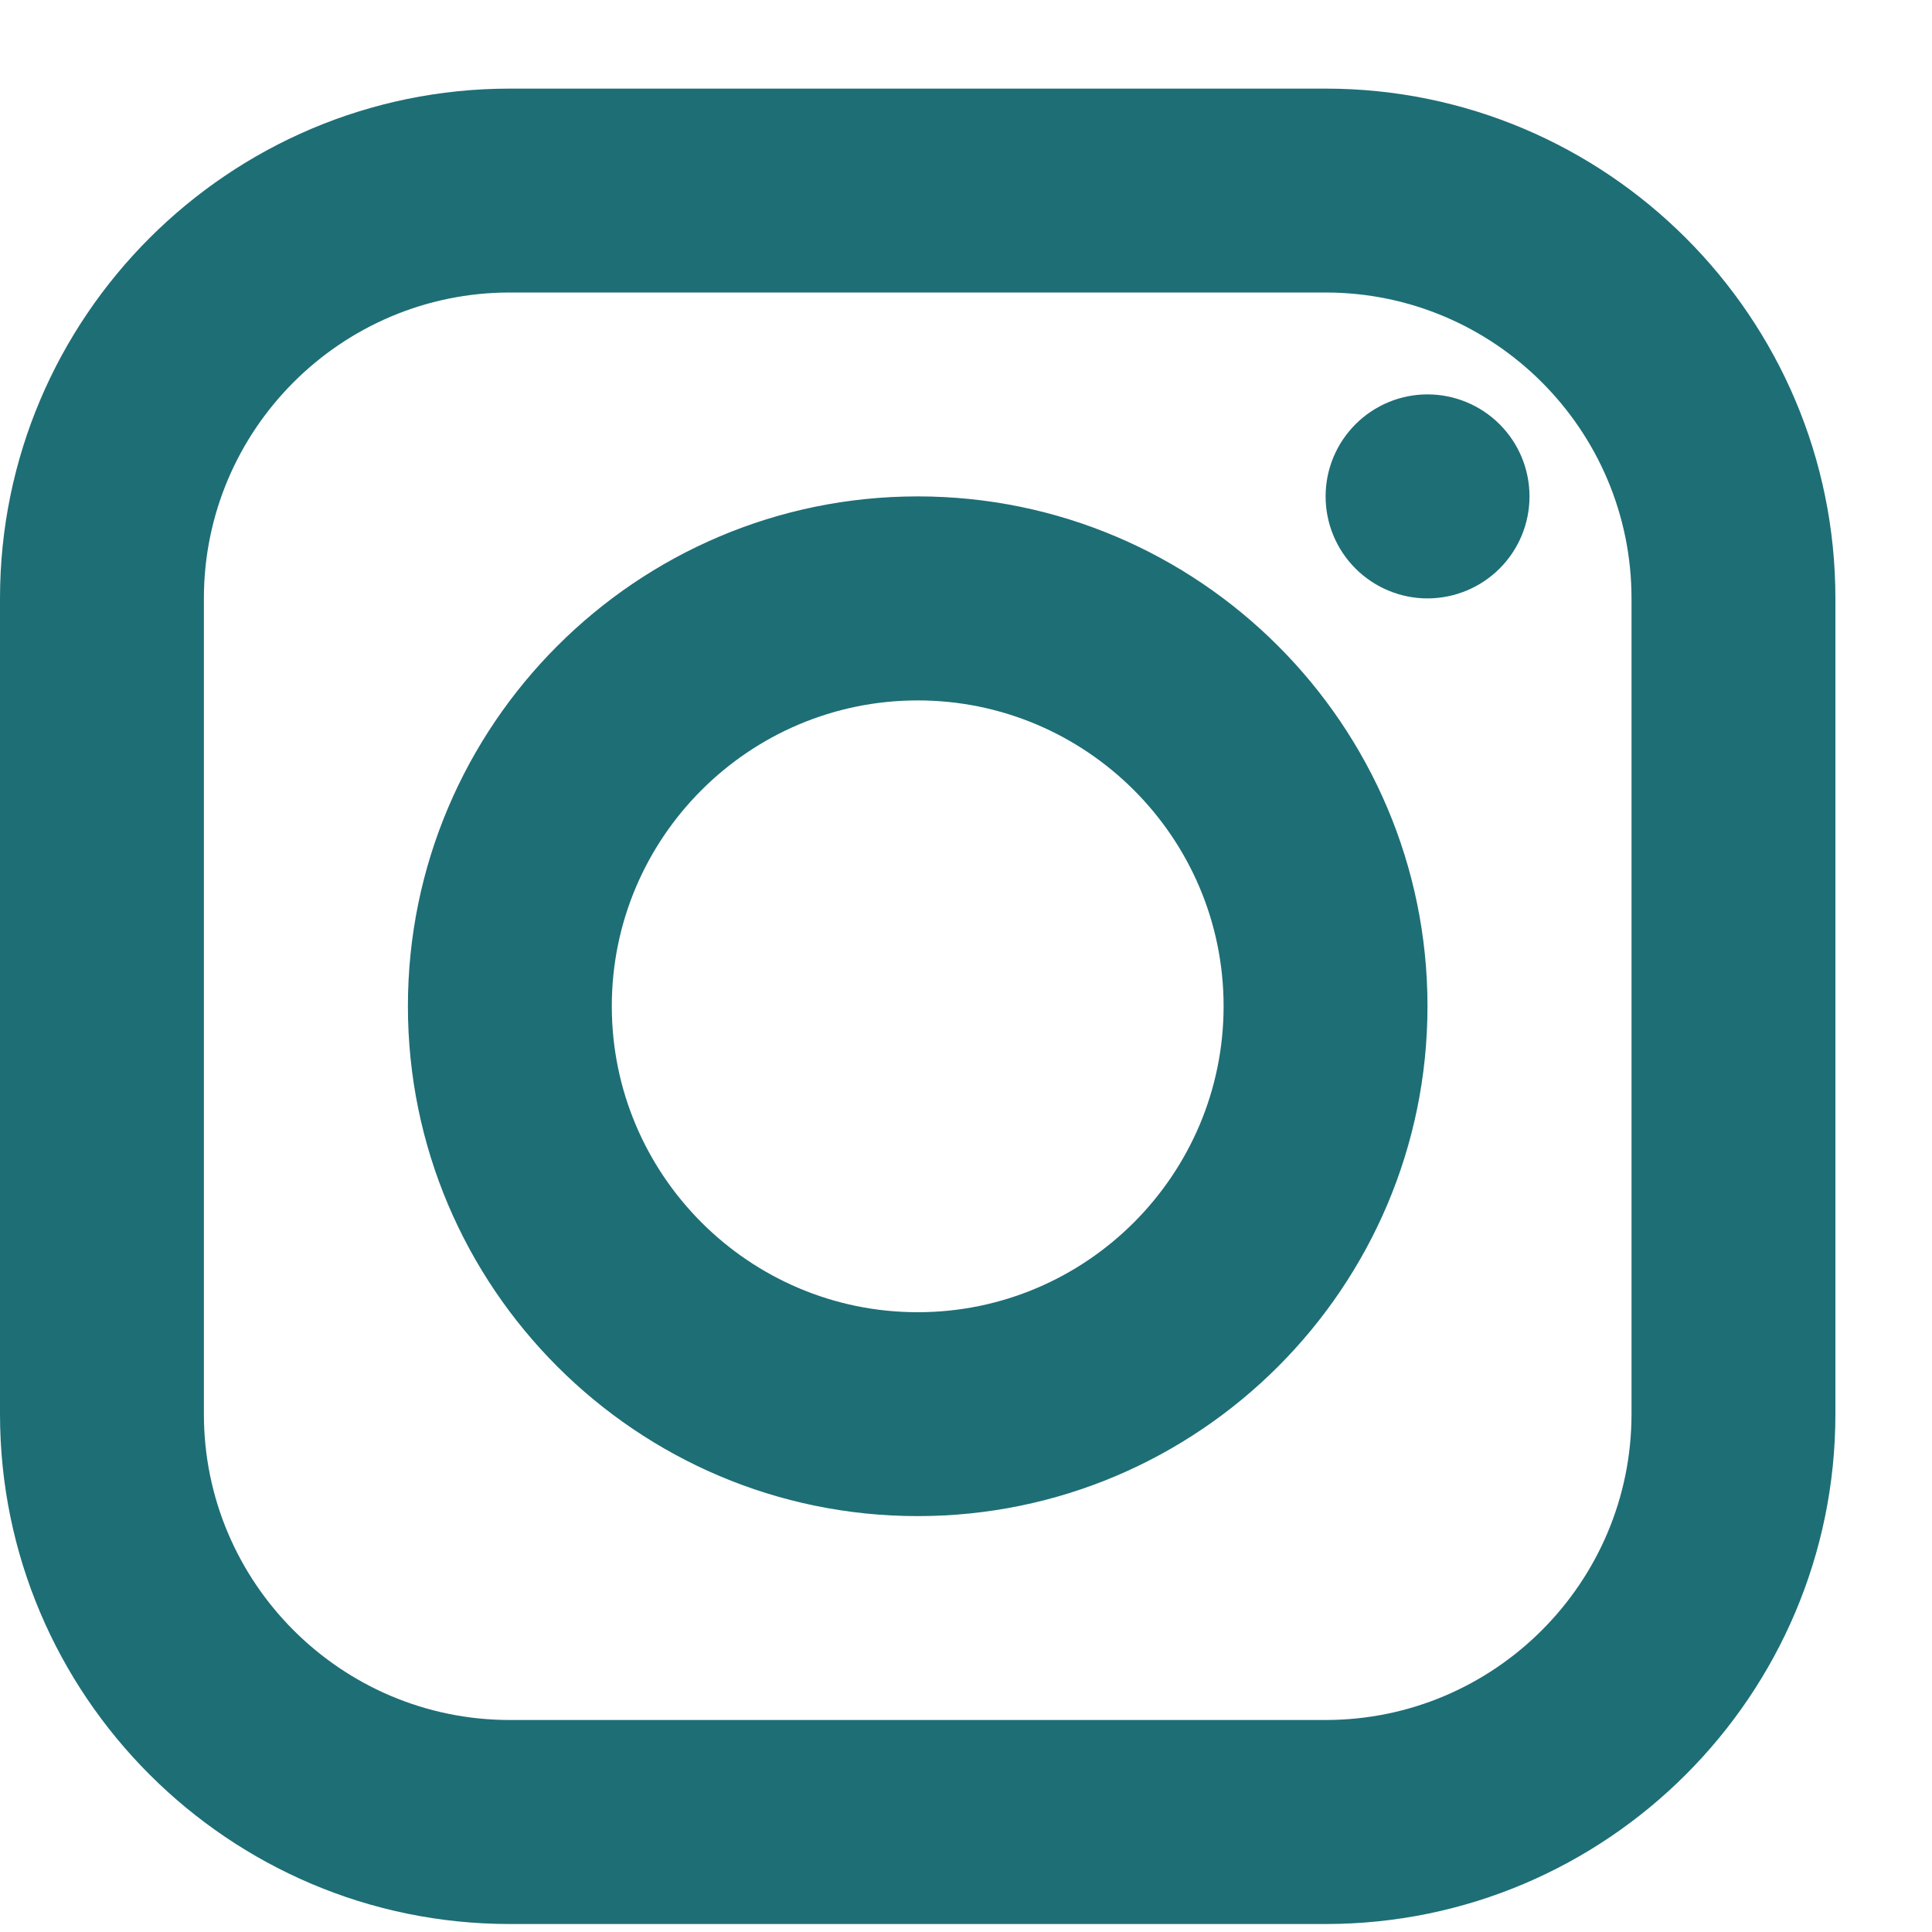 <svg width="15" height="15" viewBox="0 0 15 15" fill="none" xmlns="http://www.w3.org/2000/svg">
<path d="M3.958 0.688C1.776 0.688 0 2.463 0 4.646V10.979C0 13.162 1.776 14.938 3.958 14.938H10.292C12.474 14.938 14.25 13.162 14.25 10.979V4.646C14.25 2.463 12.474 0.688 10.292 0.688H3.958ZM3.958 2.271H10.292C11.601 2.271 12.667 3.336 12.667 4.646V10.979C12.667 12.289 11.601 13.354 10.292 13.354H3.958C2.649 13.354 1.583 12.289 1.583 10.979V4.646C1.583 3.336 2.649 2.271 3.958 2.271ZM11.083 3.062C10.873 3.062 10.672 3.146 10.524 3.294C10.375 3.443 10.292 3.644 10.292 3.854C10.292 4.064 10.375 4.265 10.524 4.414C10.672 4.562 10.873 4.646 11.083 4.646C11.293 4.646 11.495 4.562 11.643 4.414C11.792 4.265 11.875 4.064 11.875 3.854C11.875 3.644 11.792 3.443 11.643 3.294C11.495 3.146 11.293 3.062 11.083 3.062ZM7.125 3.854C4.942 3.854 3.167 5.63 3.167 7.812C3.167 9.995 4.942 11.771 7.125 11.771C9.308 11.771 11.083 9.995 11.083 7.812C11.083 5.63 9.308 3.854 7.125 3.854ZM7.125 5.438C8.434 5.438 9.5 6.503 9.5 7.812C9.5 9.122 8.434 10.188 7.125 10.188C5.816 10.188 4.75 9.122 4.75 7.812C4.75 6.503 5.816 5.438 7.125 5.438Z" fill="#1E6E76"/>
</svg>
